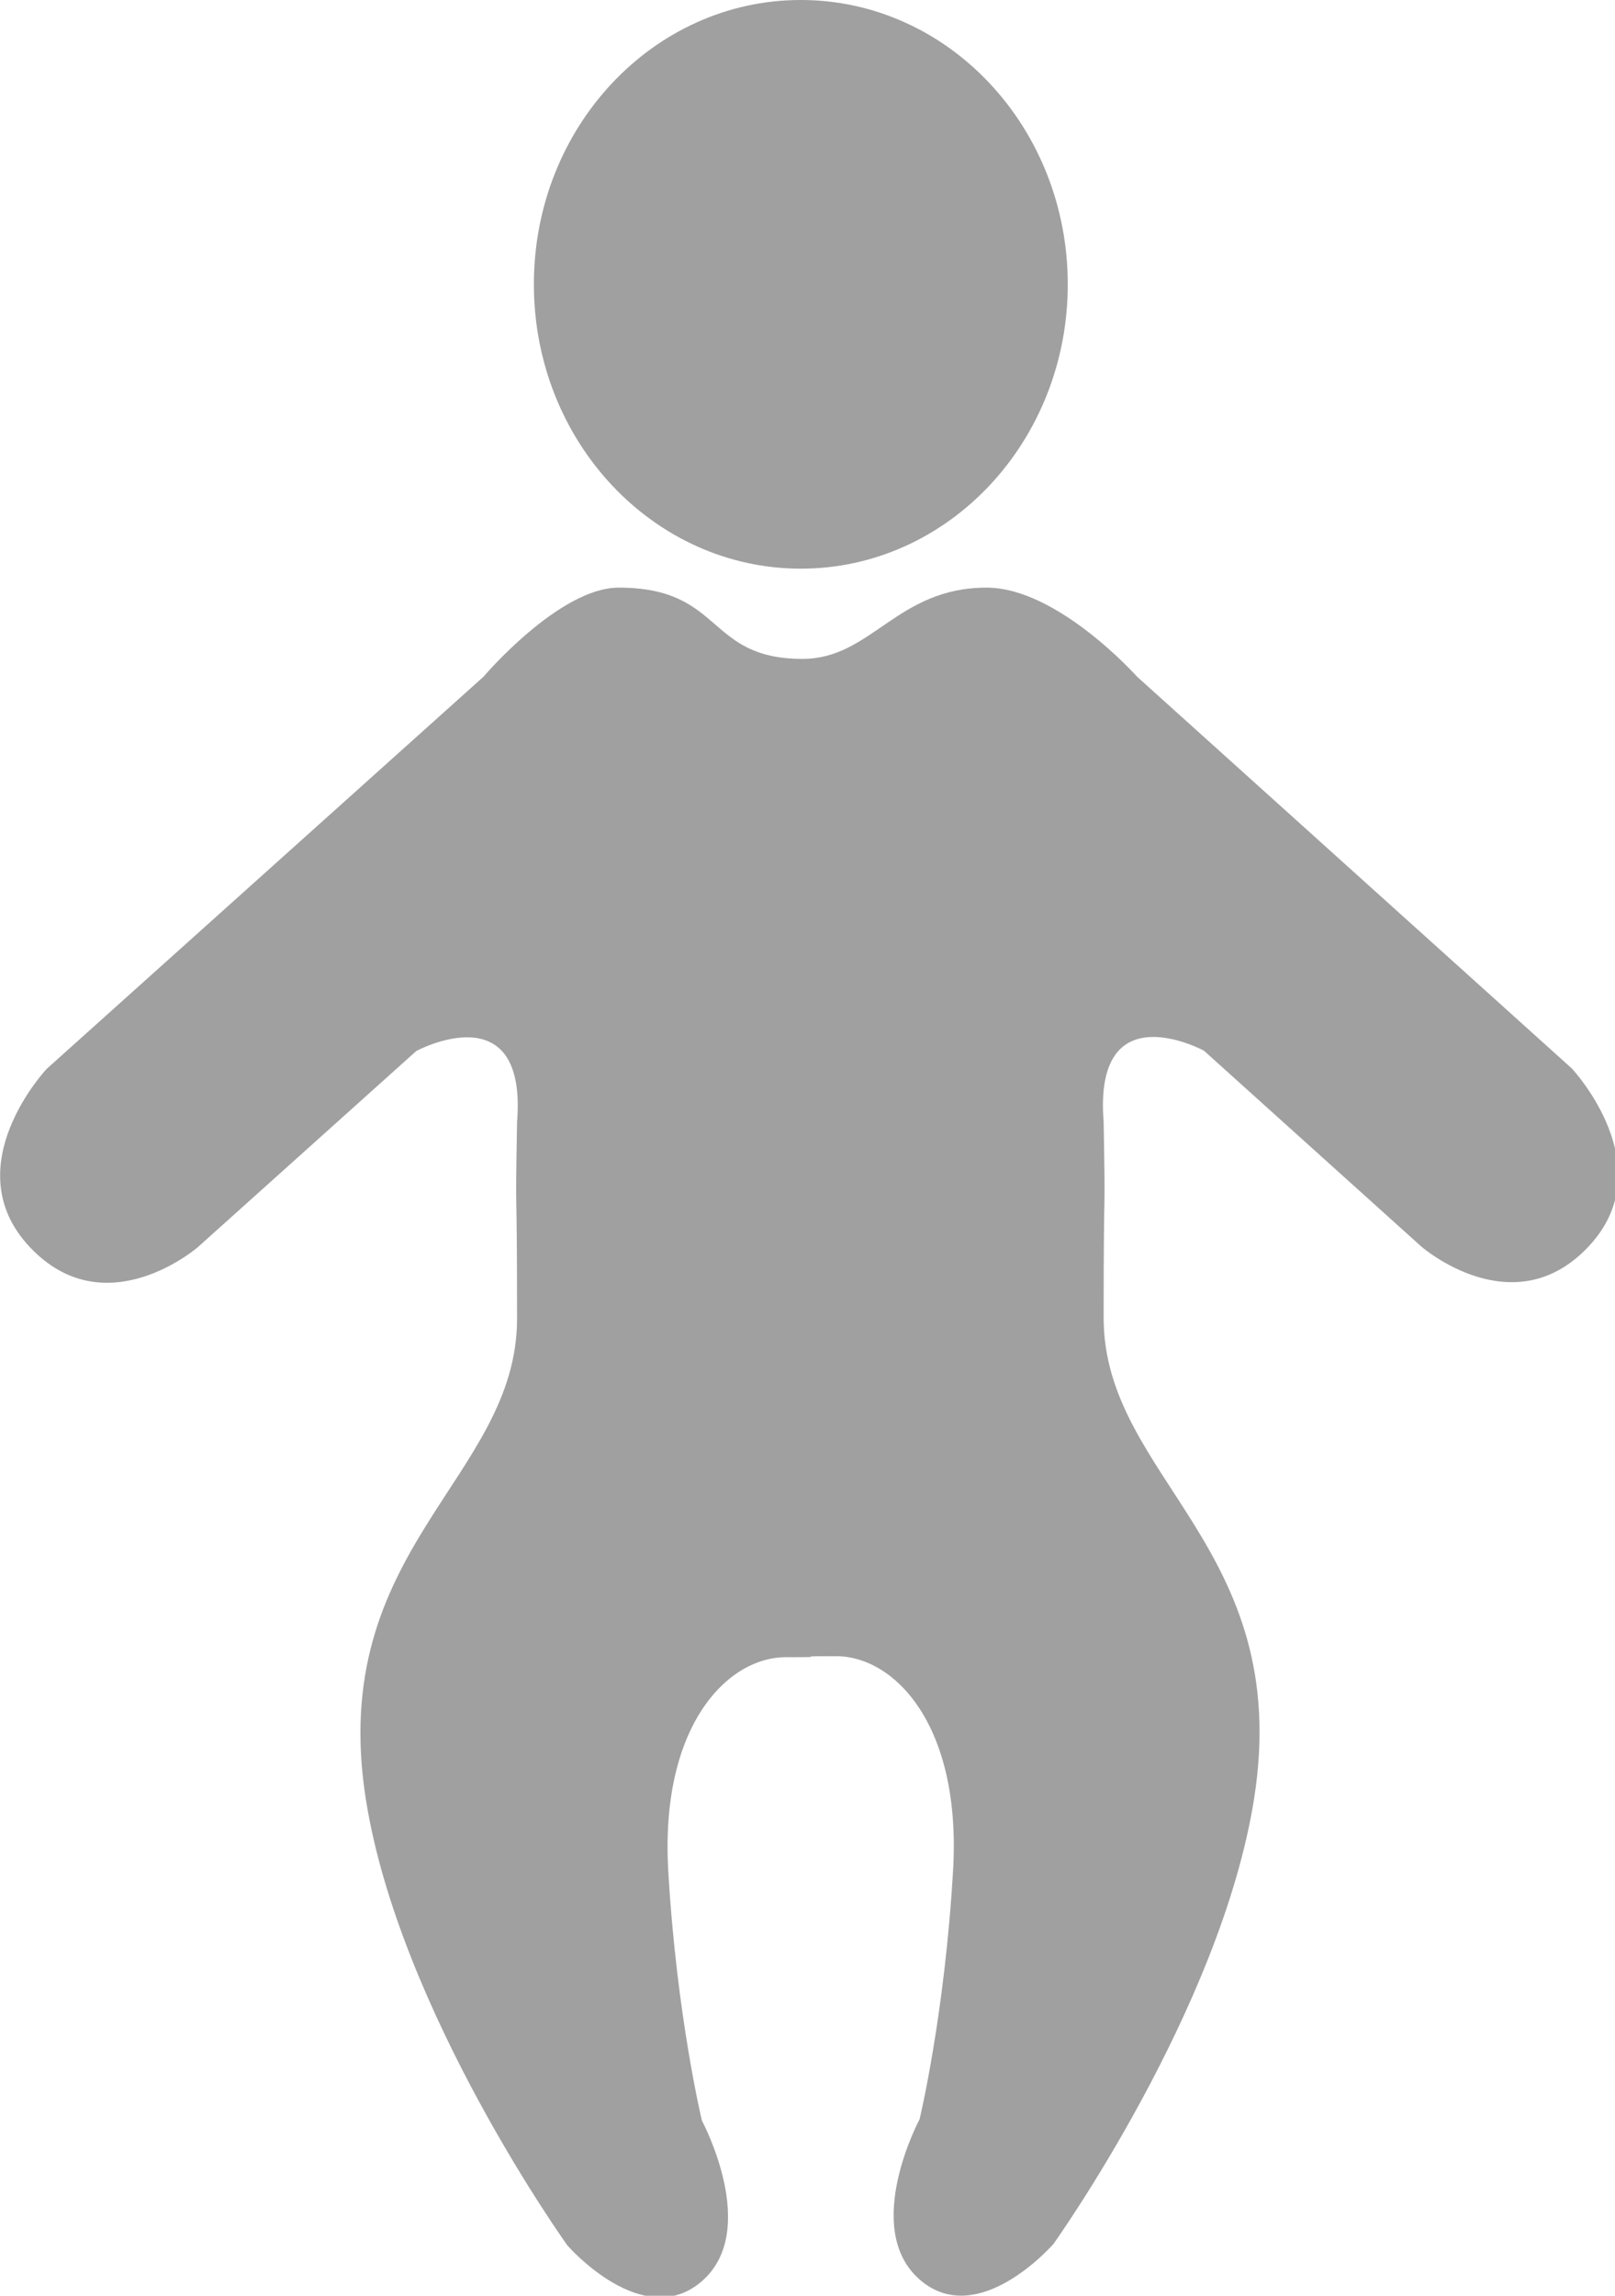 <svg xmlns="http://www.w3.org/2000/svg" width="19" height="27" viewBox="0 0 19 27"><g><g><path fill="#a0a0a0" d="M13.377 7.958l5.115 4.608s1.082 1.152.197 2.094c-.886.944-1.968 0-1.968 0l-2.557-2.303s-1.303-.707-1.18.837c.024 1.362 0 .42 0 2.305 0 1.884 2.237 2.696 1.77 5.655-.393 2.486-2.36 5.236-2.36 5.236s-.886 1.021-1.575.419c-.688-.603 0-1.886 0-1.886s.296-1.23.394-2.932c.098-1.701-.688-2.513-1.377-2.513-.689 0 .101.012-.59.012-.692 0-1.483.812-1.384 2.515.099 1.704.396 2.936.396 2.936s.691 1.285 0 1.887c-.692.603-1.582-.419-1.582-.419S4.7 23.657 4.305 21.167c-.47-2.962 1.778-3.774 1.778-5.66 0-1.888-.024-.945 0-2.307.124-1.546-1.186-.839-1.186-.839l-2.569 2.306s-1.087.944-1.977 0c-.889-.943.198-2.096.198-2.096l5.14-4.613s.889-1.047 1.59-1.047c1.241 0 1.02.838 2.163.838.812 0 1.107-.838 2.165-.838.836 0 1.77 1.047 1.77 1.047zM9.421 0c1.735 0 3.141 1.497 3.141 3.344 0 1.847-1.406 3.344-3.14 3.344-1.735 0-3.141-1.497-3.141-3.344C6.28 1.496 7.687 0 9.42 0z"/></g></g></svg>